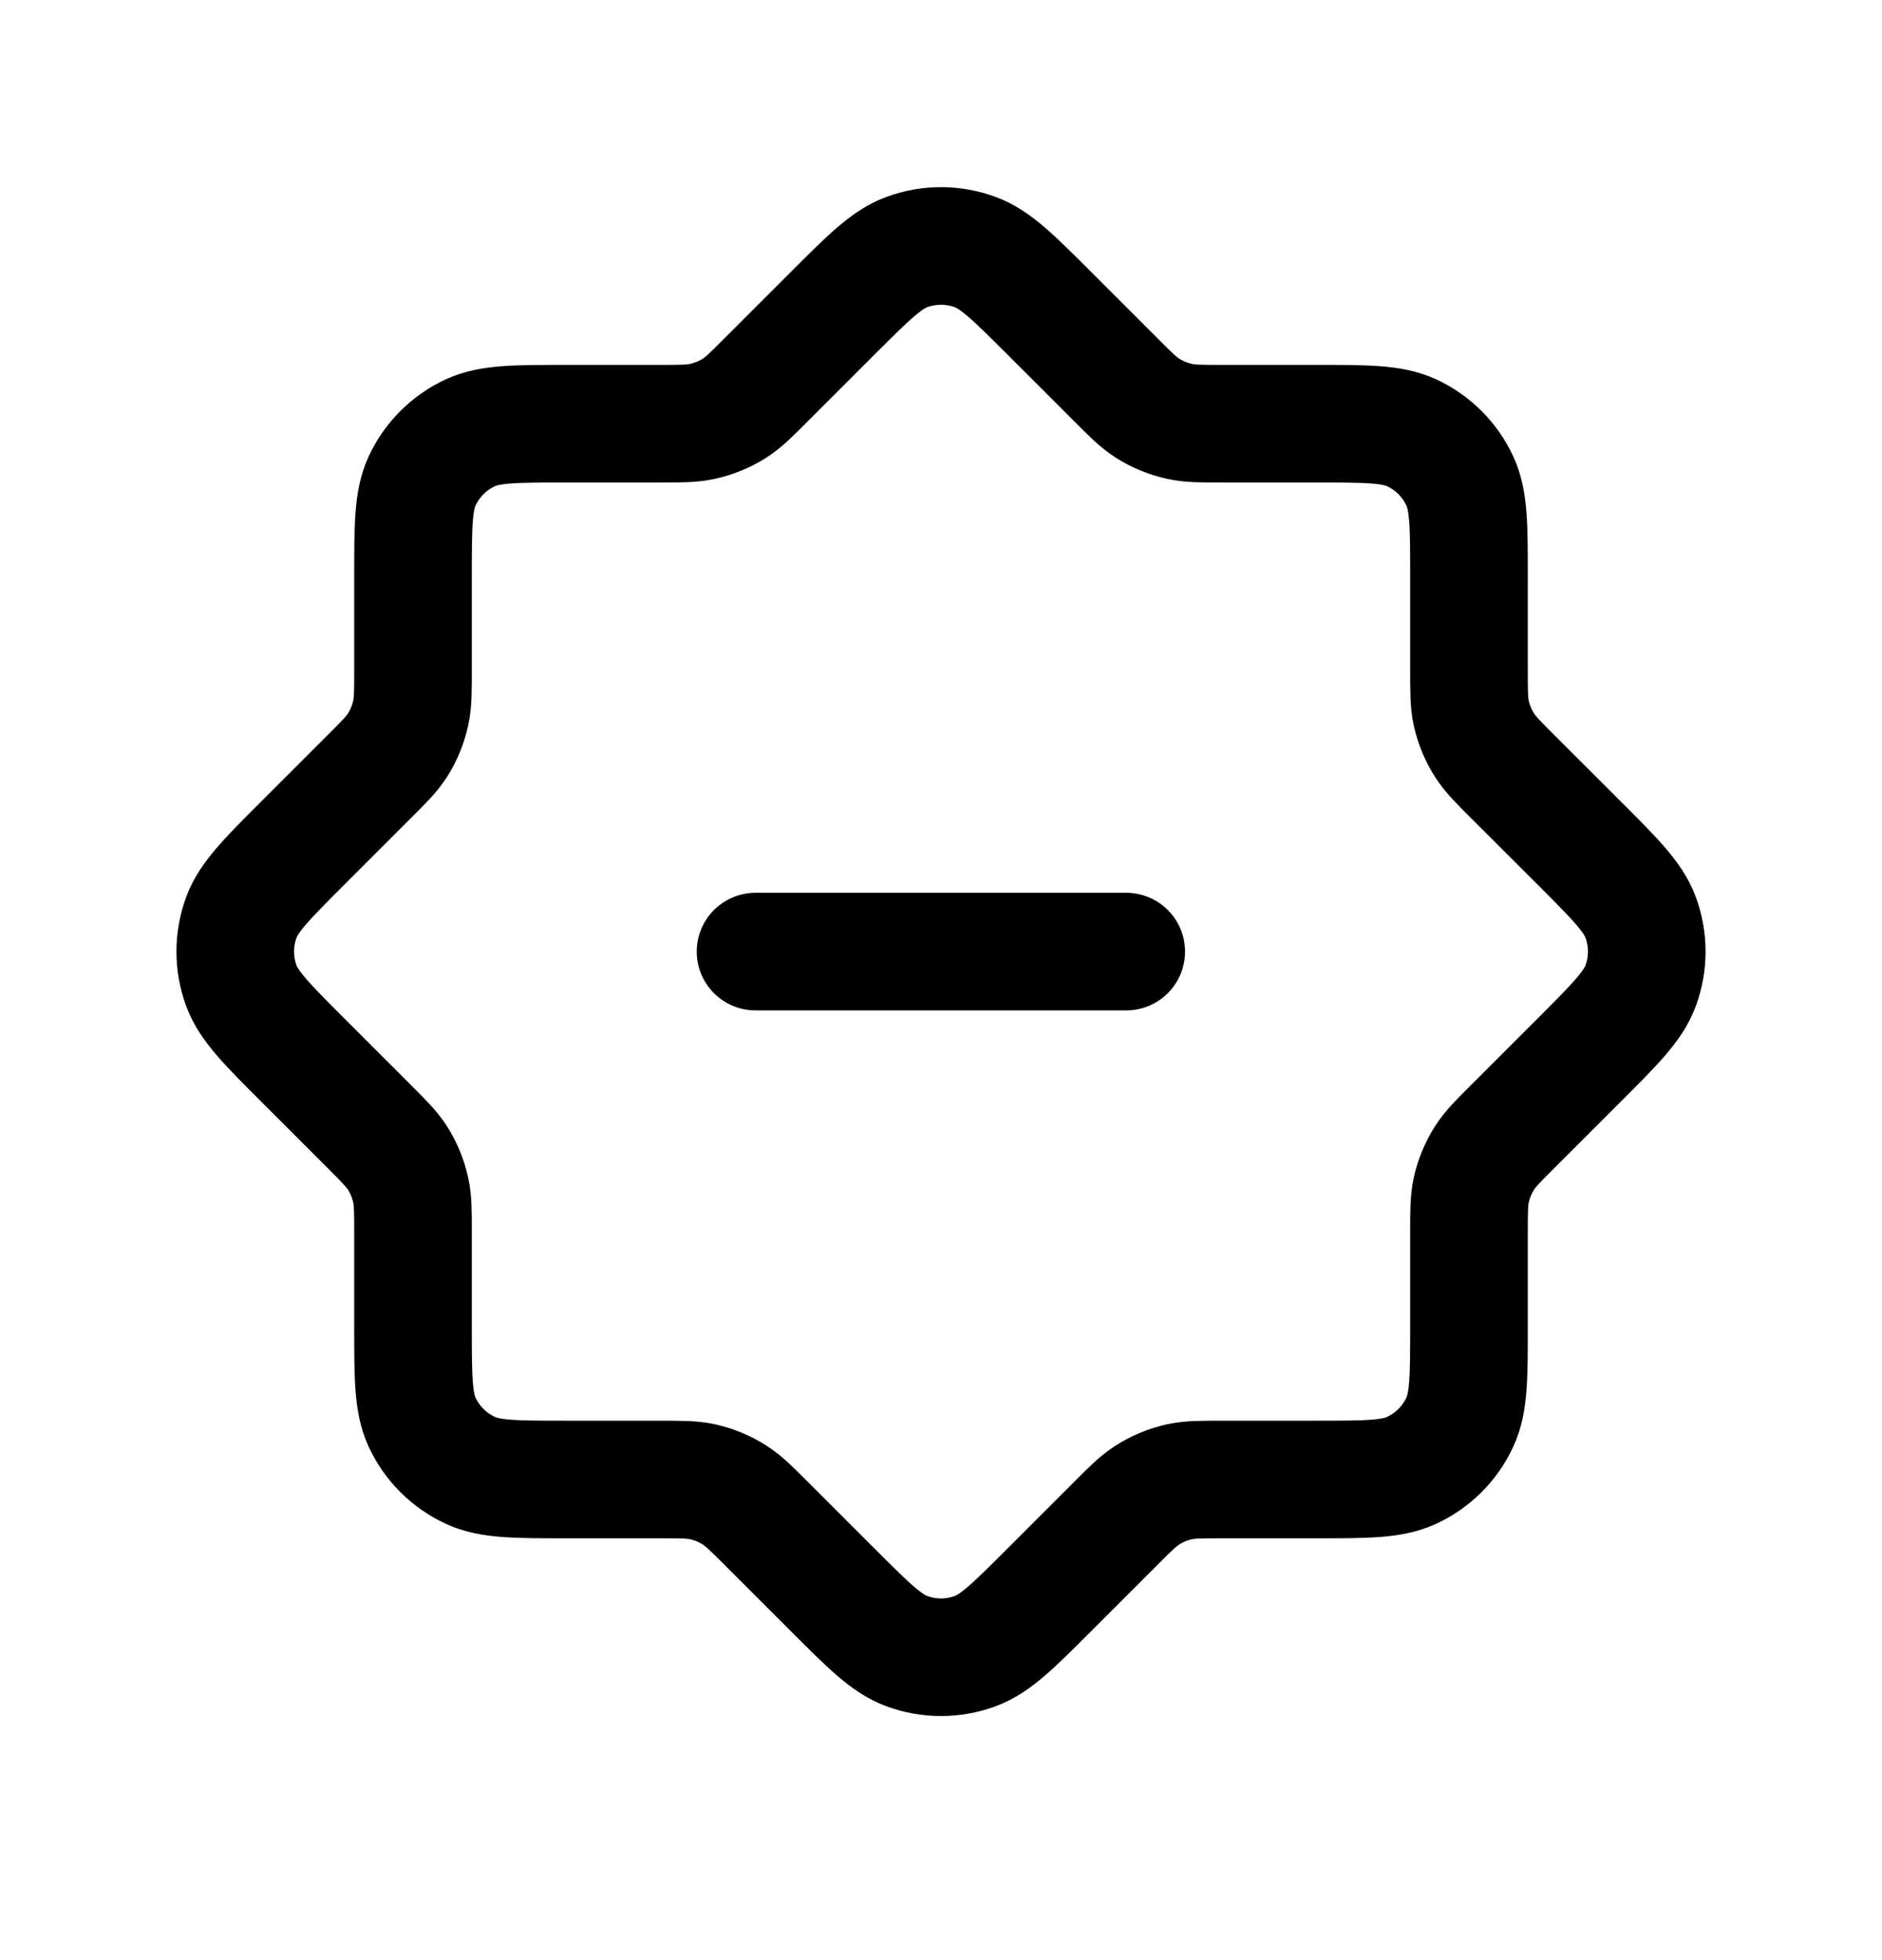 <svg width="24" height="25" viewBox="0 0 24 25" fill="none" xmlns="http://www.w3.org/2000/svg">
<path d="M9.635 12.137H14.362" stroke="black" stroke-width="1.5" stroke-linecap="round" stroke-linejoin="round"/>
<path d="M15.598 5.404C15.316 5.404 15.174 5.404 15.041 5.374C14.896 5.342 14.757 5.285 14.632 5.205C14.516 5.131 14.416 5.031 14.217 4.831L13.382 3.996C12.924 3.539 12.696 3.31 12.436 3.215C12.155 3.111 11.845 3.111 11.564 3.215C11.304 3.31 11.076 3.539 10.618 3.996L9.783 4.831C9.584 5.031 9.484 5.131 9.369 5.205C9.243 5.285 9.104 5.342 8.959 5.374C8.826 5.404 8.684 5.404 8.402 5.404H7.22C6.574 5.404 6.25 5.404 5.999 5.519C5.727 5.645 5.508 5.864 5.382 6.136C5.267 6.388 5.267 6.711 5.267 7.357V8.539C5.267 8.821 5.267 8.963 5.237 9.096C5.205 9.242 5.148 9.38 5.068 9.506C4.994 9.621 4.894 9.721 4.694 9.92L3.859 10.755C3.402 11.212 3.174 11.441 3.078 11.7C2.974 11.982 2.974 12.291 3.078 12.573C3.174 12.832 3.402 13.061 3.859 13.518L4.694 14.353C4.894 14.553 4.994 14.653 5.068 14.768C5.148 14.893 5.205 15.032 5.237 15.177C5.267 15.311 5.267 15.452 5.267 15.735V16.916C5.267 17.563 5.267 17.886 5.382 18.137C5.508 18.41 5.727 18.628 5.999 18.754C6.25 18.87 6.574 18.87 7.22 18.87H8.402C8.684 18.87 8.826 18.87 8.959 18.899C9.104 18.931 9.243 18.988 9.368 19.069C9.484 19.142 9.583 19.242 9.783 19.442L10.618 20.277C11.076 20.735 11.304 20.963 11.564 21.059C11.845 21.163 12.155 21.163 12.436 21.059C12.696 20.963 12.924 20.735 13.382 20.277L14.217 19.442C14.416 19.242 14.516 19.142 14.632 19.069C14.757 18.988 14.896 18.931 15.041 18.899C15.174 18.87 15.316 18.87 15.598 18.87H16.779C17.426 18.87 17.749 18.87 18 18.754C18.273 18.628 18.491 18.41 18.617 18.137C18.733 17.886 18.733 17.563 18.733 16.916V15.735C18.733 15.453 18.733 15.312 18.762 15.178C18.794 15.033 18.852 14.894 18.932 14.768C19.005 14.653 19.105 14.553 19.305 14.354L20.141 13.518C20.598 13.061 20.826 12.832 20.922 12.573C21.026 12.291 21.026 11.982 20.922 11.7C20.826 11.441 20.598 11.212 20.141 10.755L19.305 9.92C19.105 9.72 19.005 9.62 18.932 9.505C18.852 9.379 18.794 9.241 18.762 9.095C18.733 8.962 18.733 8.821 18.733 8.538V7.357C18.733 6.711 18.733 6.388 18.617 6.136C18.491 5.864 18.273 5.645 18 5.519C17.749 5.404 17.426 5.404 16.779 5.404H15.598Z" stroke="black" stroke-width="1.5" stroke-linecap="round" stroke-linejoin="round"/>
</svg>